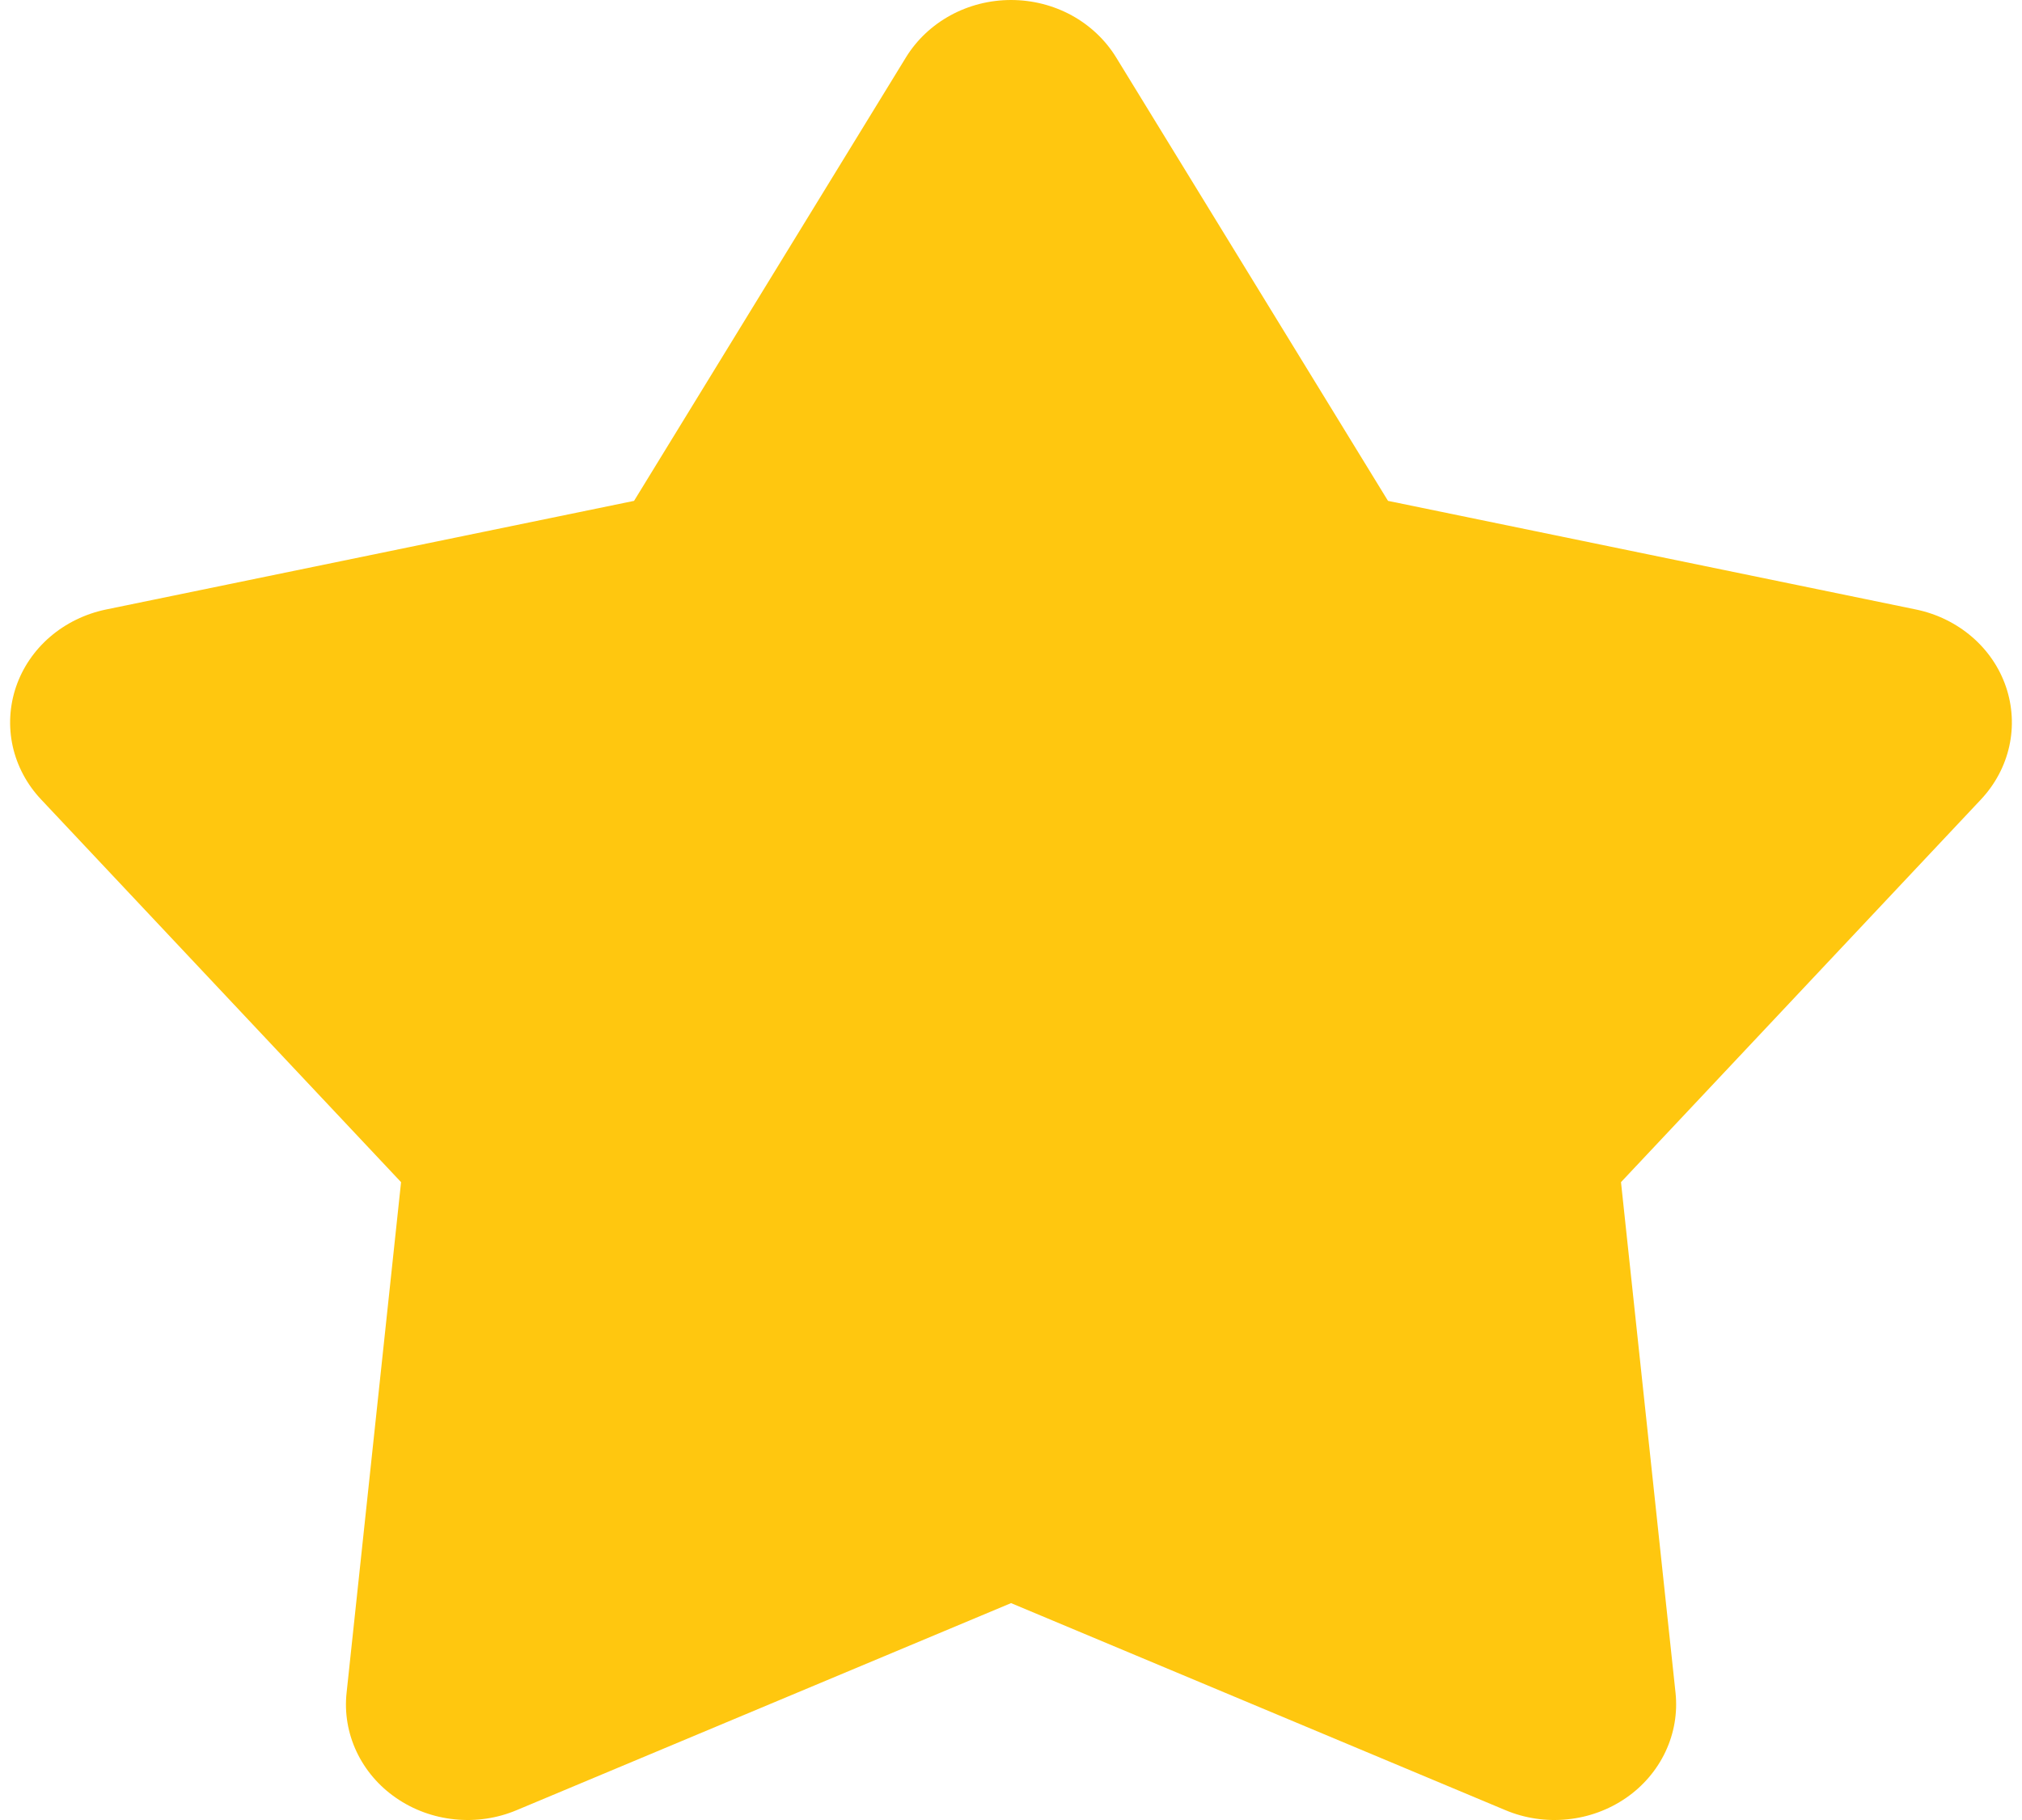 <svg xmlns="http://www.w3.org/2000/svg" width="20" height="18" viewBox="0 0 33 30" fill="none">
<path d="M14.768 0.946C14.945 0.658 15.198 0.419 15.502 0.253C15.806 0.087 16.15 0 16.501 0C16.851 0 17.196 0.087 17.5 0.253C17.803 0.419 18.056 0.658 18.233 0.946L22.715 8.256L31.421 10.047C31.763 10.118 32.08 10.273 32.34 10.496C32.6 10.719 32.794 11.003 32.902 11.32C33.01 11.637 33.029 11.975 32.957 12.3C32.885 12.626 32.724 12.928 32.491 13.177L26.556 19.486L27.455 27.903C27.49 28.235 27.433 28.569 27.29 28.873C27.147 29.177 26.922 29.441 26.639 29.636C26.355 29.832 26.022 29.954 25.673 29.989C25.325 30.025 24.972 29.973 24.651 29.838L16.501 26.425L8.35 29.838C8.029 29.973 7.677 30.025 7.328 29.989C6.979 29.954 6.646 29.832 6.363 29.636C6.079 29.441 5.854 29.177 5.711 28.873C5.568 28.569 5.511 28.235 5.547 27.903L6.445 19.486L0.511 13.178C0.277 12.93 0.116 12.628 0.043 12.302C-0.029 11.976 -0.01 11.637 0.098 11.32C0.206 11.004 0.4 10.719 0.66 10.496C0.92 10.273 1.238 10.118 1.58 10.047L10.286 8.256L14.768 0.946Z" fill="#FFC506" fill-opacity="0.96"/>
</svg>